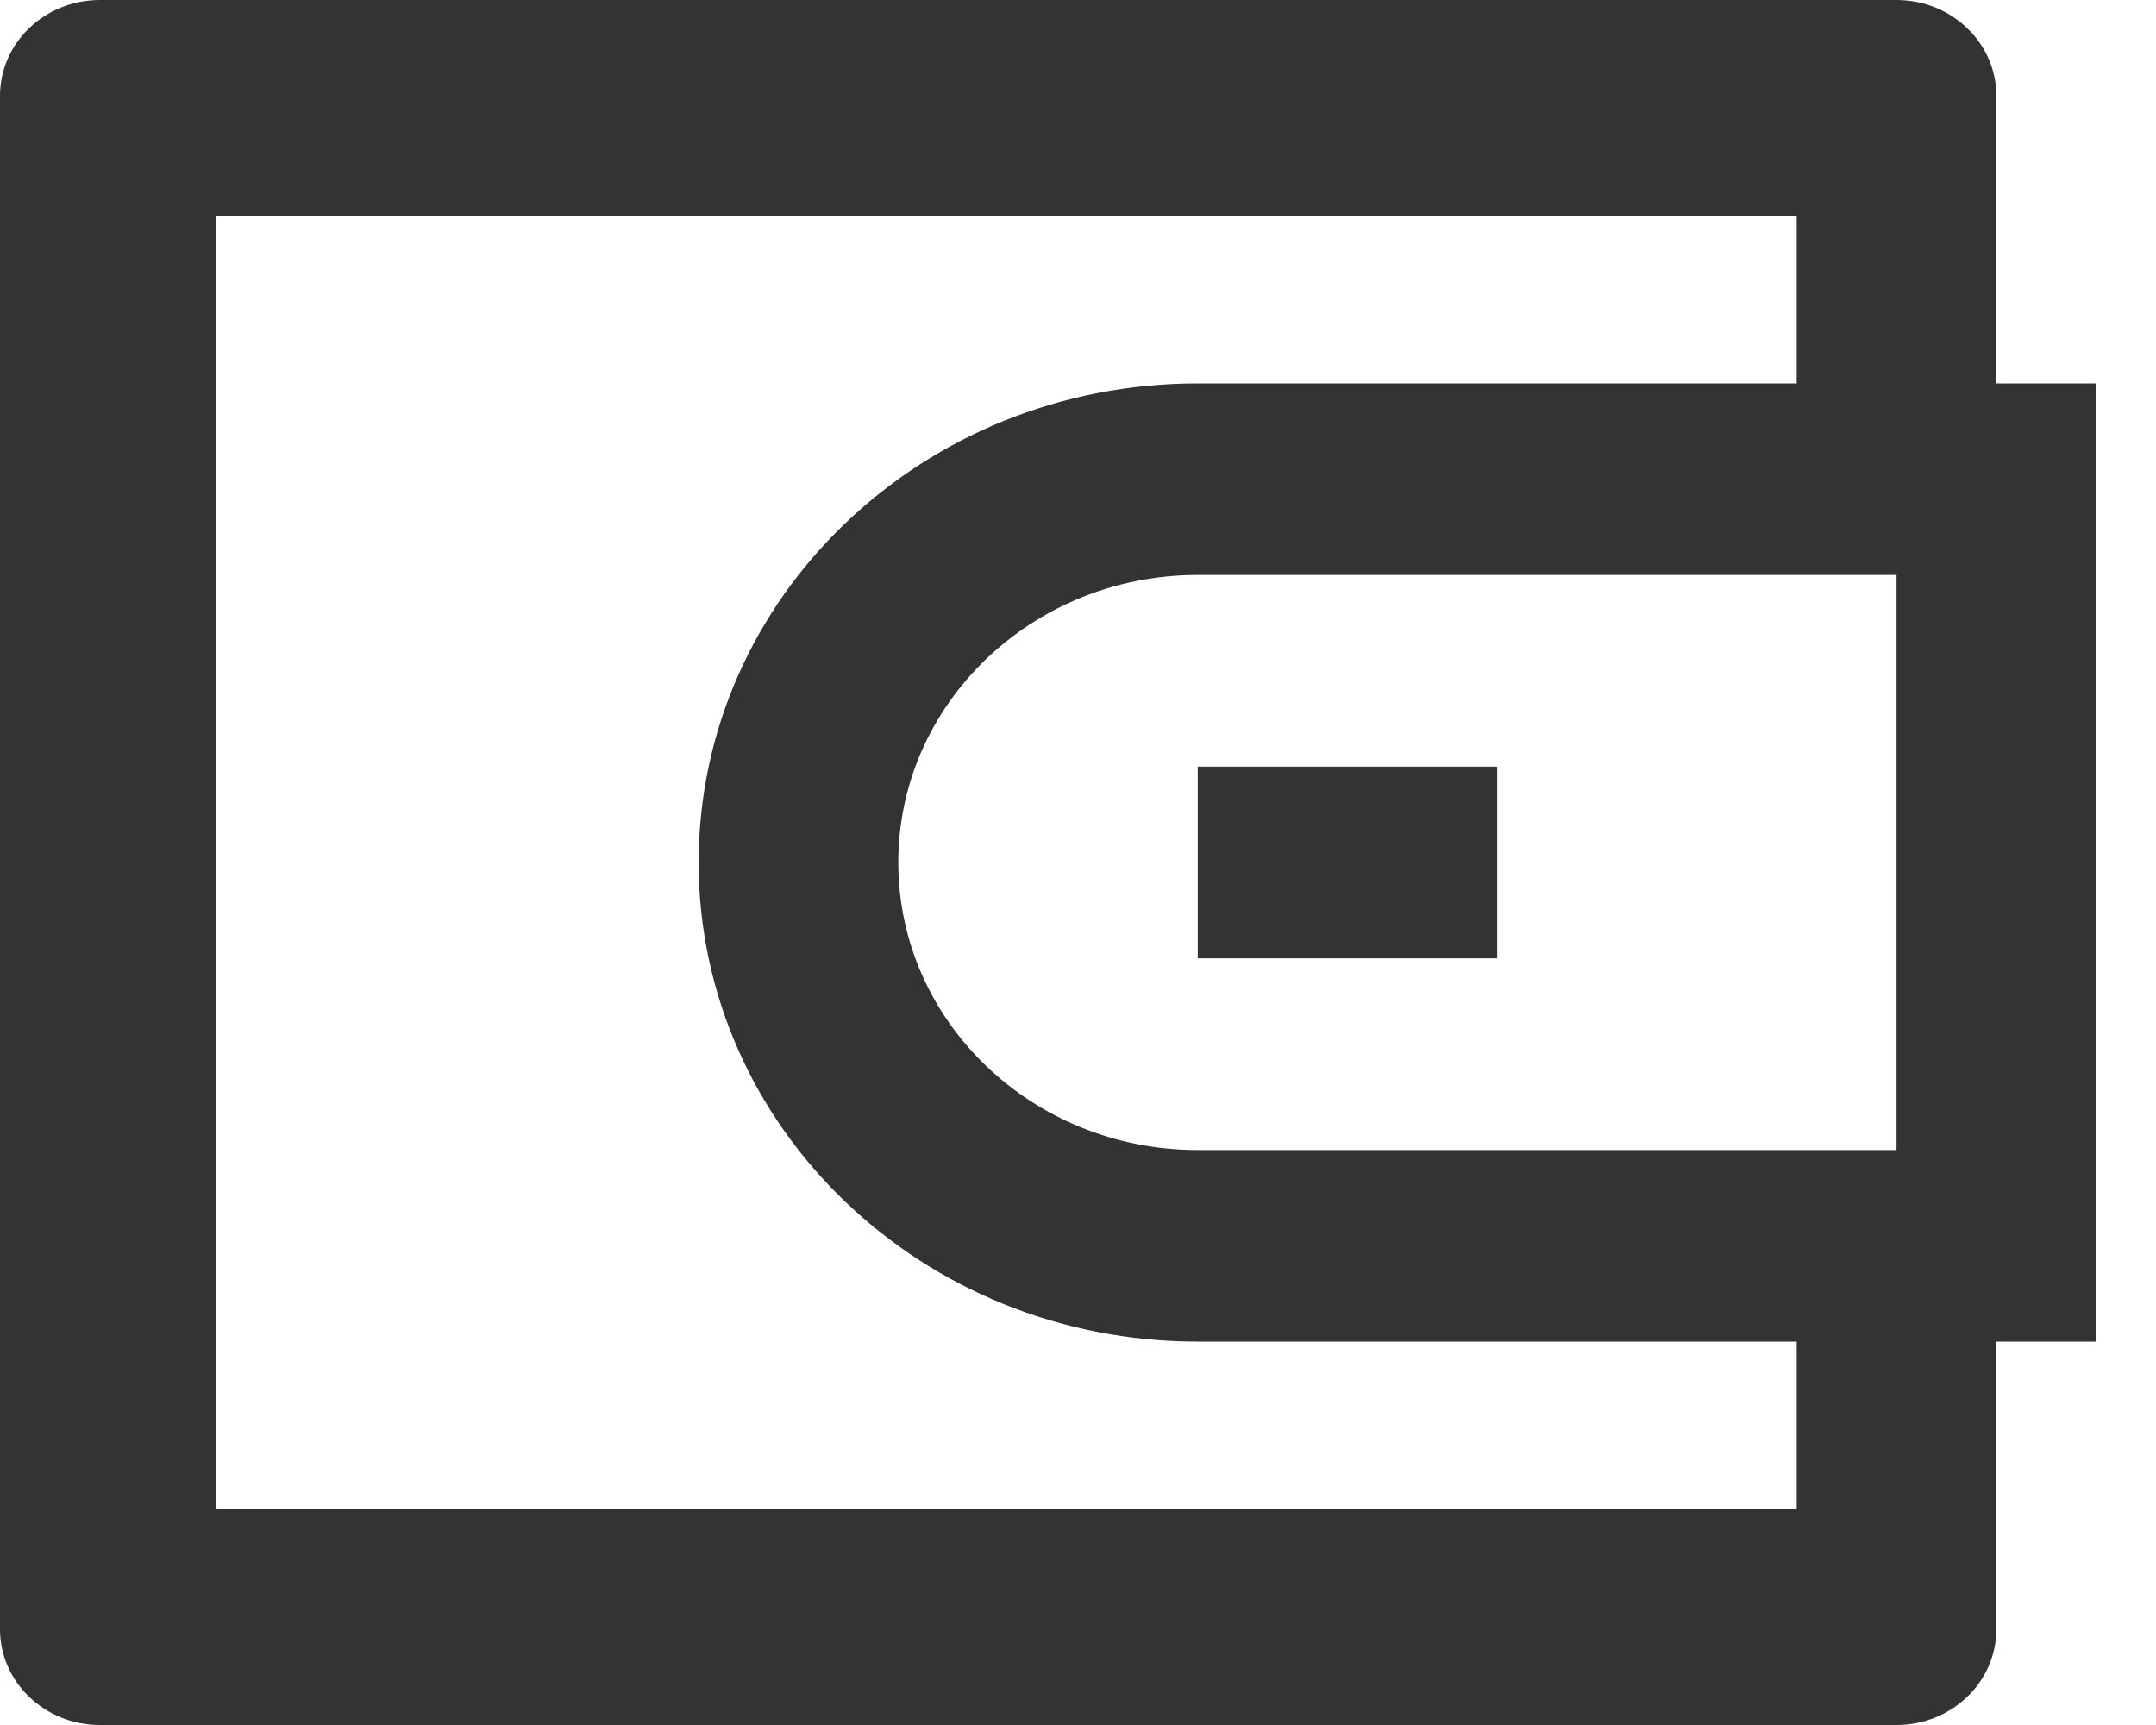 ﻿<?xml version="1.0" encoding="utf-8"?>
<svg version="1.1" xmlns:xlink="http://www.w3.org/1999/xlink" width="20px" height="16px" xmlns="http://www.w3.org/2000/svg">
  <g transform="matrix(1 0 0 1 -45 -658 )">
    <path d="M 18.519 0.889  L 18.519 3.556  L 19.444 3.556  L 19.444 12.444  L 18.519 12.444  L 18.519 15.111  C 18.519 15.602  18.104 16  17.593 16  L 0.926 16  C 0.415 16  0 15.602  0 15.111  L 0 0.889  C 0 0.398  0.415 0  0.926 0  L 17.593 0  C 18.104 0  18.519 0.398  18.519 0.889  Z M 16.667 14  L 16.667 12.444  L 11.111 12.444  C 8.554 12.444  6.481 10.455  6.481 8  C 6.481 5.545  8.554 3.556  11.111 3.556  L 16.667 3.556  L 16.667 2  L 2 2  L 2 14  L 16.667 14  Z M 11.111 10.667  L 17.593 10.667  L 17.593 5.333  L 11.111 5.333  C 9.577 5.333  8.333 6.527  8.333 8  C 8.333 9.473  9.577 10.667  11.111 10.667  Z M 11.111 8.889  L 11.111 7.111  L 13.889 7.111  L 13.889 8.889  L 11.111 8.889  Z " fill-rule="nonzero" fill="#333333" stroke="none" transform="matrix(1 0 0 1 45 658 )" />
  </g>
</svg>